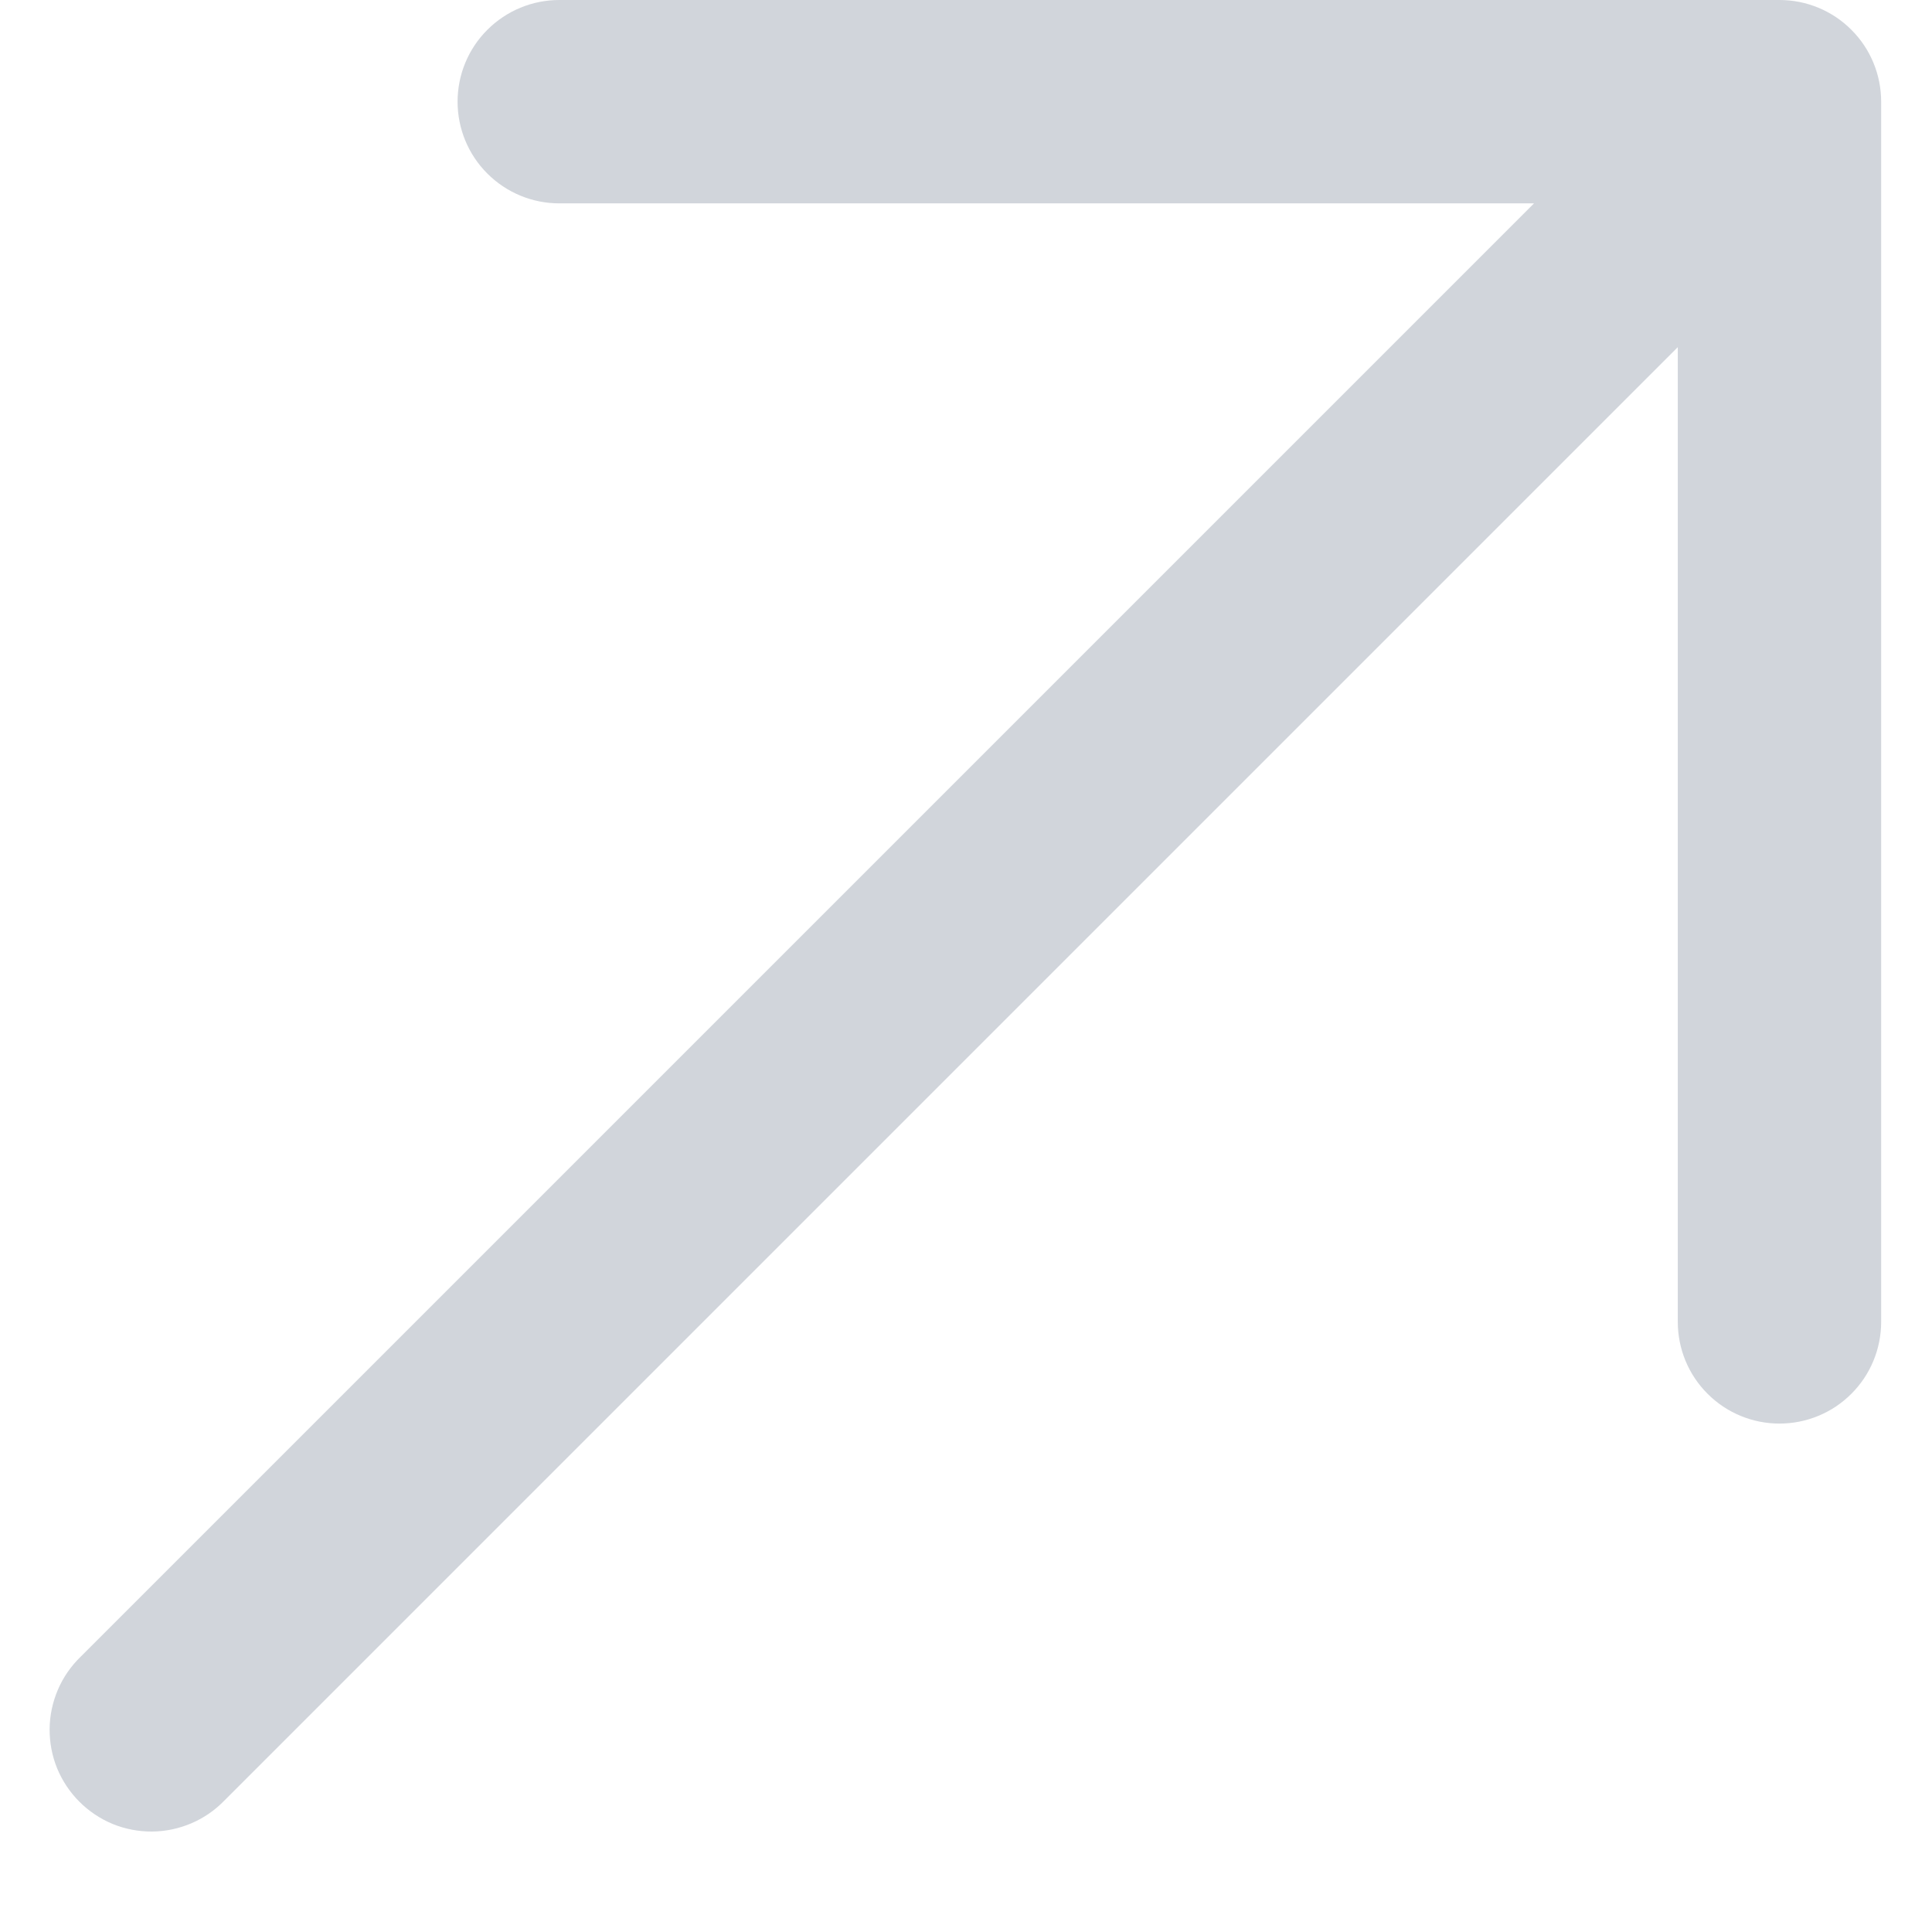 <svg width="19" height="19" viewBox="0 0 19 19" fill="none" xmlns="http://www.w3.org/2000/svg">
<path d="M17.5 1H18.5C18.5 0.735 18.395 0.48 18.207 0.293C18.02 0.105 17.765 0 17.5 0V1ZM16.5 13C16.5 13.265 16.605 13.52 16.793 13.707C16.98 13.895 17.235 14 17.5 14C17.765 14 18.02 13.895 18.207 13.707C18.395 13.52 18.5 13.265 18.5 13H16.5ZM5.5 0C5.235 0 4.981 0.105 4.793 0.293C4.605 0.48 4.5 0.735 4.5 1C4.5 1.265 4.605 1.52 4.793 1.707C4.981 1.895 5.235 2 5.5 2V0ZM0.793 16.293C0.698 16.385 0.621 16.496 0.569 16.618C0.517 16.74 0.489 16.871 0.488 17.004C0.487 17.136 0.512 17.268 0.562 17.391C0.613 17.514 0.687 17.625 0.781 17.719C0.875 17.813 0.986 17.887 1.109 17.938C1.232 17.988 1.364 18.013 1.496 18.012C1.629 18.011 1.76 17.983 1.882 17.931C2.004 17.879 2.115 17.802 2.207 17.707L0.793 16.293ZM16.5 1V13H18.5V1H16.5ZM17.5 0H5.5V2H17.5V0ZM16.793 0.293L0.793 16.293L2.207 17.707L18.207 1.707L16.793 0.293Z" fill="#D1D5DB"/>
</svg>
